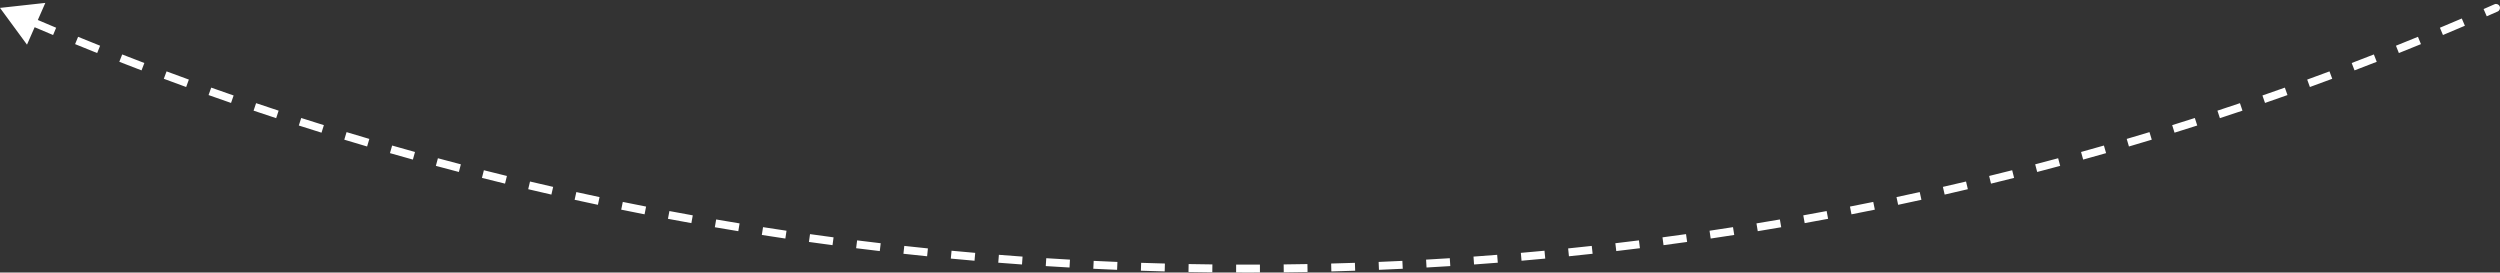 <svg width="633" height="69" viewBox="0 0 633 69" fill="none" xmlns="http://www.w3.org/2000/svg">
<rect x="0" y="0" width="633" height="69" fill="#333333" stroke="none"/>
<path d="M632.202 2.457C632.455 2.346 632.569 2.051 632.457 1.798C632.346 1.545 632.051 1.431 631.798 1.543L632.202 2.457ZM0 2L3.417 6.654L5.739 1.368L0 2ZM631.798 1.543C630.881 1.947 629.964 2.35 629.045 2.752L629.445 3.668C630.365 3.266 631.284 2.863 632.202 2.457L631.798 1.543ZM623.52 5.14C621.677 5.927 619.83 6.708 617.979 7.483L618.365 8.405C620.218 7.63 622.068 6.848 623.913 6.059L623.52 5.14ZM612.417 9.783C610.562 10.542 608.703 11.293 606.839 12.038L607.21 12.967C609.076 12.221 610.938 11.468 612.796 10.708L612.417 9.783ZM601.243 14.25C599.375 14.98 597.504 15.703 595.628 16.419L595.985 17.353C597.863 16.636 599.737 15.912 601.607 15.182L601.243 14.25ZM590 18.542C588.121 19.242 586.238 19.935 584.352 20.621L584.694 21.561C586.583 20.874 588.468 20.18 590.349 19.479L590 18.542ZM578.689 22.656C576.8 23.327 574.907 23.99 573.011 24.647L573.338 25.592C575.237 24.934 577.132 24.27 579.024 23.599L578.689 22.656ZM567.315 26.593C565.416 27.234 563.514 27.868 561.608 28.494L561.92 29.444C563.828 28.817 565.733 28.183 567.635 27.541L567.315 26.593ZM555.883 30.351C553.974 30.962 552.061 31.566 550.145 32.163L550.442 33.118C552.361 32.52 554.276 31.916 556.188 31.304L555.883 30.351ZM544.393 33.93C542.474 34.511 540.551 35.086 538.625 35.653L538.908 36.612C540.836 36.044 542.762 35.469 544.683 34.887L544.393 33.93ZM532.848 37.33C530.921 37.881 528.99 38.425 527.056 38.962L527.323 39.925C529.26 39.388 531.193 38.843 533.123 38.291L532.848 37.33ZM521.251 40.549C519.316 41.07 517.377 41.584 515.435 42.091L515.688 43.058C517.632 42.551 519.573 42.036 521.511 41.515L521.251 40.549ZM509.605 43.588C507.662 44.079 505.716 44.563 503.767 45.039L504.004 46.01C505.956 45.533 507.904 45.049 509.85 44.558L509.605 43.588ZM497.915 46.445C495.964 46.906 494.01 47.36 492.053 47.806L492.276 48.781C494.235 48.334 496.192 47.88 498.145 47.419L497.915 46.445ZM486.182 49.121C484.224 49.552 482.262 49.976 480.298 50.392L480.505 51.37C482.472 50.954 484.436 50.529 486.397 50.098L486.182 49.121ZM474.409 51.616C472.444 52.017 470.477 52.41 468.507 52.795L468.699 53.777C470.672 53.391 472.642 52.997 474.608 52.596L474.409 51.616ZM462.597 53.929C460.627 54.299 458.655 54.662 456.68 55.017L456.857 56.001C458.834 55.645 460.809 55.282 462.782 54.912L462.597 53.929ZM450.75 56.06C448.776 56.4 446.799 56.732 444.819 57.057L444.981 58.044C446.963 57.718 448.943 57.386 450.92 57.046L450.75 56.06ZM438.875 58.008C436.895 58.318 434.912 58.62 432.927 58.914L433.074 59.903C435.062 59.608 437.047 59.306 439.03 58.996L438.875 58.008ZM426.972 59.775C424.986 60.054 422.998 60.325 421.008 60.59L421.139 61.581C423.132 61.316 425.123 61.044 427.111 60.765L426.972 59.775ZM415.042 61.359C413.052 61.607 411.06 61.849 409.065 62.083L409.182 63.076C411.179 62.842 413.174 62.6 415.166 62.351L415.042 61.359ZM403.088 62.761C401.096 62.979 399.101 63.19 397.103 63.393L397.205 64.388C399.204 64.184 401.202 63.973 403.197 63.755L403.088 62.761ZM391.114 63.981C389.119 64.169 387.122 64.349 385.122 64.522L385.208 65.519C387.21 65.345 389.21 65.165 391.208 64.976L391.114 63.981ZM379.122 65.019C377.125 65.177 375.126 65.327 373.124 65.47L373.195 66.467C375.199 66.324 377.201 66.174 379.2 66.016L379.122 65.019ZM367.118 65.876C365.119 66.003 363.117 66.123 361.113 66.236L361.169 67.234C363.175 67.121 365.18 67.001 367.182 66.874L367.118 65.876ZM355.103 66.551C353.101 66.648 351.097 66.738 349.09 66.821L349.131 67.82C351.14 67.737 353.147 67.647 355.152 67.55L355.103 66.551ZM343.079 67.046C341.075 67.113 339.068 67.173 337.06 67.225L337.086 68.225C339.097 68.172 341.106 68.112 343.112 68.045L343.079 67.046ZM331.048 67.36C329.043 67.397 327.037 67.427 325.029 67.45L325.04 68.45C327.051 68.427 329.059 68.397 331.066 68.36L331.048 67.36ZM319.012 67.494C318.009 67.498 317.005 67.5 316 67.5V68.5C317.006 68.5 318.011 68.498 319.016 68.494L319.012 67.494ZM316 67.5C314.995 67.5 313.991 67.498 312.988 67.494L312.984 68.494C313.989 68.498 314.994 68.5 316 68.5V67.5ZM306.971 67.45C304.963 67.427 302.957 67.397 300.952 67.36L300.934 68.36C302.941 68.397 304.949 68.427 306.96 68.45L306.971 67.45ZM294.94 67.225C292.932 67.173 290.926 67.113 288.921 67.046L288.888 68.045C290.894 68.112 292.903 68.172 294.914 68.225L294.94 67.225ZM282.91 66.821C280.903 66.738 278.899 66.648 276.897 66.551L276.848 67.55C278.853 67.647 280.86 67.737 282.869 67.82L282.91 66.821ZM270.887 66.236C268.883 66.123 266.882 66.003 264.882 65.876L264.818 66.874C266.82 67.001 268.825 67.121 270.831 67.234L270.887 66.236ZM258.876 65.47C256.875 65.327 254.875 65.177 252.879 65.019L252.8 66.016C254.799 66.174 256.801 66.324 258.805 66.467L258.876 65.47ZM246.878 64.522C244.879 64.349 242.881 64.169 240.886 63.981L240.792 64.976C242.79 65.165 244.79 65.345 246.792 65.519L246.878 64.522ZM234.897 63.393C232.9 63.19 230.905 62.979 228.912 62.761L228.803 63.755C230.798 63.973 232.796 64.184 234.796 64.388L234.897 63.393ZM222.935 62.083C220.94 61.849 218.948 61.607 216.958 61.359L216.834 62.351C218.827 62.6 220.821 62.842 222.818 63.076L222.935 62.083ZM210.992 60.59C209.002 60.325 207.014 60.054 205.028 59.775L204.889 60.765C206.877 61.044 208.868 61.316 210.861 61.581L210.992 60.59ZM199.073 58.914C197.088 58.62 195.105 58.318 193.125 58.008L192.971 58.996C194.953 59.306 196.938 59.608 198.926 59.903L199.073 58.914ZM187.181 57.057C185.201 56.732 183.224 56.4 181.25 56.06L181.08 57.046C183.057 57.386 185.037 57.718 187.019 58.044L187.181 57.057ZM175.321 55.017C173.345 54.662 171.373 54.299 169.403 53.929L169.218 54.912C171.191 55.282 173.166 55.645 175.143 56.001L175.321 55.017ZM163.493 52.795C161.523 52.41 159.556 52.017 157.591 51.616L157.392 52.596C159.359 52.997 161.328 53.391 163.301 53.777L163.493 52.795ZM151.702 50.392C149.738 49.976 147.776 49.552 145.818 49.121L145.603 50.098C147.564 50.529 149.528 50.954 151.495 51.37L151.702 50.392ZM139.947 47.806C137.99 47.36 136.036 46.906 134.085 46.445L133.855 47.419C135.808 47.88 137.765 48.334 139.724 48.781L139.947 47.806ZM128.233 45.039C126.284 44.563 124.338 44.079 122.395 43.588L122.151 44.558C124.096 45.049 126.044 45.533 127.996 46.01L128.233 45.039ZM116.565 42.091C114.623 41.584 112.684 41.07 110.749 40.549L110.489 41.515C112.427 42.036 114.368 42.551 116.312 43.058L116.565 42.091ZM104.944 38.962C103.01 38.425 101.079 37.881 99.152 37.33L98.877 38.291C100.807 38.843 102.74 39.388 104.677 39.925L104.944 38.962ZM93.375 35.653C91.449 35.086 89.526 34.511 87.607 33.93L87.317 34.887C89.239 35.469 91.164 36.044 93.092 36.612L93.375 35.653ZM81.856 32.163C79.939 31.566 78.026 30.962 76.117 30.351L75.812 31.304C77.724 31.916 79.639 32.52 81.558 33.118L81.856 32.163ZM70.392 28.494C68.487 27.868 66.584 27.234 64.685 26.593L64.366 27.541C66.267 28.183 68.172 28.817 70.08 29.444L70.392 28.494ZM58.989 24.647C57.093 23.99 55.2 23.327 53.311 22.656L52.976 23.599C54.868 24.27 56.763 24.934 58.662 25.592L58.989 24.647ZM47.648 20.621C45.762 19.935 43.879 19.242 42 18.542L41.651 19.479C43.532 20.18 45.417 20.874 47.306 21.561L47.648 20.621ZM36.372 16.419C34.496 15.703 32.625 14.98 30.757 14.25L30.393 15.182C32.263 15.912 34.137 16.636 36.015 17.353L36.372 16.419ZM25.161 12.039C23.297 11.293 21.438 10.542 19.583 9.783L19.204 10.708C21.062 11.468 22.924 12.221 24.79 12.967L25.161 12.039ZM14.021 7.483C12.17 6.708 10.323 5.927 8.48 5.14L8.087 6.059C9.932 6.848 11.782 7.63 13.635 8.405L14.021 7.483ZM632.404 2.915C632.909 2.692 633.138 2.101 632.915 1.596C632.692 1.091 632.101 0.862 631.596 1.085L632.404 2.915ZM0 2L6.834 11.307L11.477 0.735L0 2ZM631.596 1.085C630.68 1.49 629.763 1.893 628.845 2.294L629.645 4.126C630.566 3.724 631.485 3.32 632.404 2.915L631.596 1.085ZM623.324 4.68C621.482 5.467 619.636 6.248 617.786 7.021L618.558 8.866C620.412 8.091 622.263 7.308 624.11 6.519L623.324 4.68ZM612.228 9.32C610.374 10.078 608.516 10.83 606.654 11.574L607.396 13.431C609.263 12.685 611.126 11.931 612.985 11.171L612.228 9.32ZM601.061 13.784C599.195 14.514 597.324 15.236 595.45 15.952L596.163 17.82C598.042 17.103 599.918 16.379 601.789 15.647L601.061 13.784ZM589.825 18.073C587.947 18.773 586.066 19.466 584.181 20.151L584.865 22.031C586.755 21.343 588.641 20.649 590.524 19.947L589.825 18.073ZM578.522 22.185C576.634 22.855 574.743 23.518 572.848 24.174L573.502 26.064C575.402 25.407 577.298 24.742 579.191 24.07L578.522 22.185ZM567.155 26.12C565.257 26.76 563.356 27.393 561.452 28.019L562.076 29.919C563.986 29.291 565.892 28.657 567.794 28.015L567.155 26.12ZM555.731 29.875C553.823 30.486 551.911 31.089 549.996 31.686L550.591 33.595C552.511 32.997 554.427 32.392 556.34 31.78L555.731 29.875ZM544.248 33.452C542.33 34.033 540.409 34.606 538.484 35.173L539.049 37.092C540.979 36.524 542.905 35.948 544.828 35.366L544.248 33.452ZM532.711 36.849C530.785 37.4 528.855 37.944 526.922 38.48L527.457 40.407C529.395 39.869 531.33 39.324 533.261 38.772L532.711 36.849ZM521.121 40.066C519.187 40.587 517.25 41.101 515.309 41.607L515.814 43.542C517.76 43.035 519.702 42.52 521.641 41.998L521.121 40.066ZM509.482 43.103C507.541 43.594 505.596 44.077 503.648 44.553L504.123 46.496C506.076 46.019 508.026 45.534 509.972 45.042L509.482 43.103ZM497.8 45.959C495.851 46.419 493.898 46.873 491.942 47.319L492.387 49.269C494.348 48.822 496.306 48.367 498.26 47.905L497.8 45.959ZM486.075 48.633C484.118 49.064 482.157 49.487 480.194 49.903L480.609 51.859C482.577 51.443 484.542 51.018 486.505 50.587L486.075 48.633ZM474.309 51.126C472.346 51.526 470.38 51.919 468.411 52.305L468.795 54.267C470.769 53.881 472.74 53.487 474.708 53.086L474.309 51.126ZM462.505 53.438C460.536 53.807 458.565 54.17 456.591 54.525L456.945 56.493C458.924 56.137 460.901 55.774 462.874 55.403L462.505 53.438ZM450.666 55.567C448.692 55.907 446.716 56.239 444.738 56.563L445.062 58.537C447.045 58.211 449.026 57.879 451.005 57.538L450.666 55.567ZM438.798 57.514C436.819 57.824 434.838 58.125 432.854 58.42L433.147 60.398C435.136 60.103 437.123 59.8 439.107 59.49L438.798 57.514ZM426.902 59.279C424.918 59.558 422.931 59.83 420.942 60.094L421.205 62.077C423.199 61.812 425.191 61.539 427.18 61.26L426.902 59.279ZM414.98 60.862C412.991 61.111 411 61.352 409.007 61.586L409.24 63.572C411.238 63.338 413.234 63.096 415.228 62.847L414.98 60.862ZM403.034 62.264C401.042 62.482 399.049 62.693 397.053 62.896L397.255 64.886C399.256 64.682 401.255 64.47 403.252 64.252L403.034 62.264ZM391.067 63.483C389.073 63.671 387.077 63.851 385.079 64.024L385.251 66.017C387.255 65.843 389.256 65.662 391.255 65.474L391.067 63.483ZM379.082 64.52C377.087 64.678 375.089 64.828 373.089 64.971L373.231 66.966C375.236 66.823 377.239 66.672 379.24 66.514L379.082 64.52ZM367.086 65.376C365.088 65.504 363.087 65.624 361.085 65.737L361.197 67.733C363.205 67.621 365.21 67.5 367.214 67.373L367.086 65.376ZM355.079 66.051C353.078 66.149 351.075 66.239 349.07 66.321L349.152 68.32C351.162 68.237 353.17 68.147 355.176 68.049L355.079 66.051ZM343.062 66.546C341.059 66.613 339.054 66.673 337.047 66.725L337.099 68.725C339.111 68.672 341.121 68.612 343.129 68.545L343.062 66.546ZM331.038 66.86C329.035 66.897 327.03 66.927 325.023 66.95L325.045 68.95C327.057 68.927 329.067 68.897 331.076 68.86L331.038 66.86ZM319.011 66.994C318.007 66.998 317.004 67 316 67V69C317.006 69 318.012 68.998 319.018 68.994L319.011 66.994ZM316 67C314.996 67 313.993 66.998 312.99 66.994L312.982 68.994C313.988 68.998 314.994 69 316 69V67ZM306.977 66.95C304.97 66.927 302.965 66.897 300.962 66.86L300.924 68.86C302.933 68.897 304.943 68.927 306.955 68.95L306.977 66.95ZM294.953 66.725C292.946 66.673 290.941 66.613 288.938 66.546L288.871 68.545C290.879 68.612 292.889 68.672 294.901 68.725L294.953 66.725ZM282.93 66.321C280.925 66.239 278.922 66.149 276.921 66.052L276.824 68.049C278.83 68.147 280.838 68.237 282.848 68.32L282.93 66.321ZM270.915 65.737C268.913 65.624 266.912 65.504 264.914 65.376L264.786 67.373C266.79 67.5 268.795 67.621 270.803 67.733L270.915 65.737ZM258.911 64.971C256.911 64.828 254.913 64.678 252.918 64.52L252.76 66.514C254.761 66.672 256.764 66.823 258.769 66.966L258.911 64.971ZM246.921 64.024C244.923 63.851 242.927 63.671 240.933 63.483L240.746 65.474C242.744 65.662 244.745 65.843 246.749 66.017L246.921 64.024ZM234.948 62.896C232.951 62.693 230.958 62.482 228.966 62.264L228.749 64.252C230.745 64.47 232.744 64.682 234.745 64.886L234.948 62.896ZM222.993 61.586C221 61.352 219.009 61.111 217.02 60.862L216.772 62.847C218.766 63.096 220.762 63.338 222.76 63.572L222.993 61.586ZM211.058 60.094C209.069 59.83 207.082 59.558 205.098 59.279L204.82 61.26C206.809 61.539 208.801 61.812 210.795 62.077L211.058 60.094ZM199.146 58.42C197.162 58.125 195.181 57.824 193.202 57.514L192.893 59.49C194.877 59.8 196.864 60.103 198.853 60.398L199.146 58.42ZM187.262 56.563C185.284 56.239 183.308 55.907 181.334 55.567L180.995 57.538C182.974 57.879 184.955 58.211 186.939 58.537L187.262 56.563ZM175.409 54.525C173.435 54.17 171.464 53.807 169.495 53.438L169.126 55.403C171.1 55.774 173.076 56.137 175.055 56.493L175.409 54.525ZM163.589 52.305C161.62 51.919 159.654 51.526 157.691 51.126L157.292 53.086C159.26 53.487 161.231 53.881 163.205 54.267L163.589 52.305ZM151.806 49.903C149.843 49.487 147.882 49.064 145.925 48.633L145.495 50.587C147.458 51.018 149.423 51.443 151.391 51.859L151.806 49.903ZM140.058 47.319C138.102 46.873 136.149 46.419 134.2 45.959L133.74 47.905C135.695 48.367 137.652 48.822 139.613 49.269L140.058 47.319ZM128.352 44.553C126.404 44.077 124.459 43.594 122.518 43.103L122.028 45.042C123.974 45.534 125.924 46.019 127.877 46.496L128.352 44.553ZM116.691 41.607C114.75 41.101 112.813 40.587 110.879 40.066L110.359 41.998C112.298 42.52 114.24 43.035 116.186 43.542L116.691 41.607ZM105.078 38.48C103.145 37.944 101.216 37.4 99.289 36.849L98.739 38.772C100.671 39.324 102.605 39.869 104.543 40.407L105.078 38.48ZM93.516 35.173C91.591 34.606 89.67 34.033 87.752 33.452L87.172 35.366C89.095 35.948 91.021 36.524 92.951 37.092L93.516 35.173ZM82.004 31.686C80.089 31.089 78.177 30.486 76.269 29.875L75.66 31.78C77.573 32.392 79.489 32.997 81.409 33.595L82.004 31.686ZM70.549 28.019C68.644 27.393 66.743 26.76 64.845 26.12L64.206 28.015C66.108 28.657 68.014 29.291 69.924 29.919L70.549 28.019ZM59.153 24.174C57.257 23.518 55.366 22.855 53.478 22.185L52.809 24.07C54.702 24.742 56.598 25.407 58.498 26.064L59.153 24.174ZM47.819 20.151C45.934 19.466 44.053 18.773 42.175 18.073L41.477 19.947C43.359 20.649 45.245 21.343 47.135 22.031L47.819 20.151ZM36.55 15.952C34.676 15.236 32.805 14.514 30.939 13.784L30.211 15.647C32.082 16.379 33.958 17.103 35.837 17.82L36.55 15.952ZM25.346 11.574C23.484 10.83 21.626 10.078 19.772 9.32L19.015 11.171C20.874 11.931 22.737 12.685 24.604 13.431L25.346 11.574ZM14.214 7.021C12.364 6.248 10.518 5.467 8.677 4.68L7.89 6.519C9.737 7.308 11.588 8.091 13.442 8.866L14.214 7.021Z" fill="white"/>
</svg>
